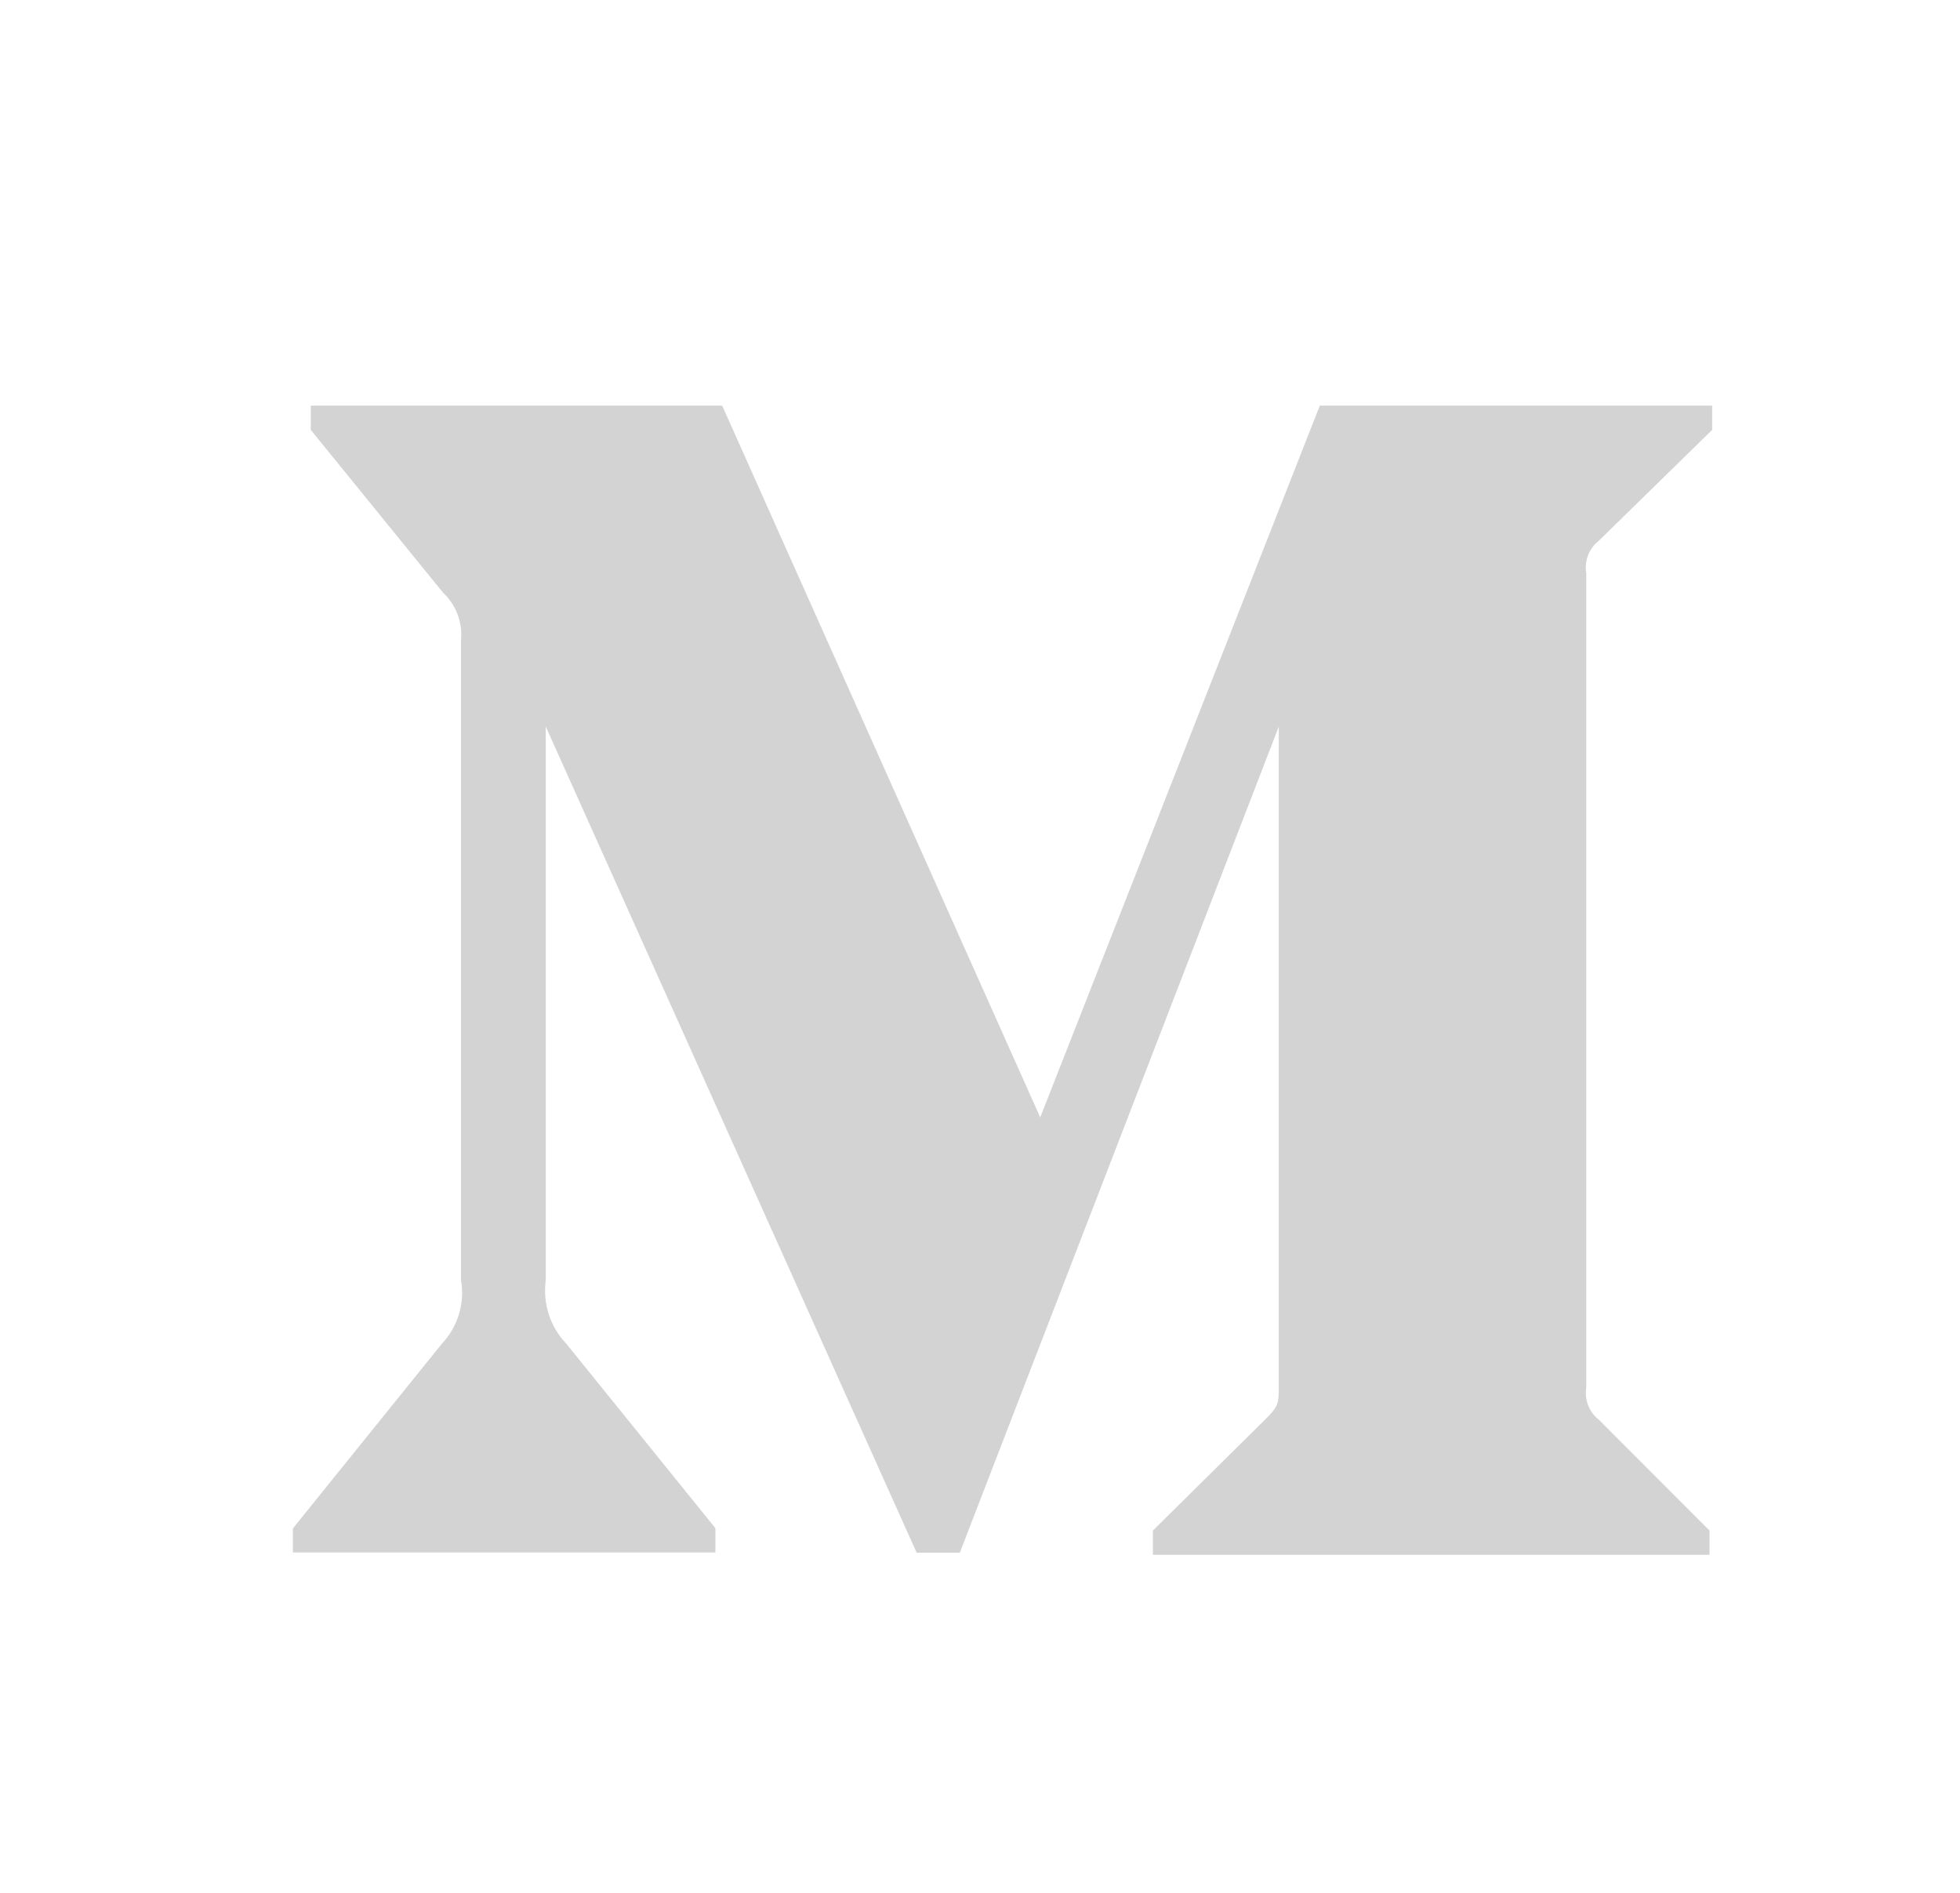 <?xml version="1.0" encoding="UTF-8"?>
<svg width="29px" height="28px" viewBox="0 0 29 28" version="1.1" xmlns="http://www.w3.org/2000/svg" xmlns:xlink="http://www.w3.org/1999/xlink">
    <title>medium-m</title>
    <g id="页面-1" stroke="none" stroke-width="1" fill="none" fill-rule="evenodd">
        <g id="官网（确定版）" transform="translate(-1535, -25)">
            <g id="medium-m" transform="translate(1535.333, 25)">
                <rect id="矩形" x="0" y="0" width="28" height="28"></rect>
                <path d="M6.488,9.468 C6.514,9.207 6.414,8.946 6.223,8.768 L4.265,6.359 L4.265,6 L10.352,6 L15.058,16.529 L19.195,6 L25,6 L25,6.359 L23.324,7.998 C23.181,8.108 23.107,8.294 23.137,8.476 L23.137,20.524 C23.107,20.706 23.181,20.892 23.324,21.002 L24.961,22.641 L24.961,23 L16.725,23 L16.725,22.641 L18.423,20.962 C18.588,20.794 18.588,20.741 18.588,20.484 L18.588,10.748 L13.868,22.969 L13.23,22.969 L7.742,10.748 L7.742,18.938 C7.695,19.284 7.808,19.629 8.046,19.877 L10.252,22.606 L10.252,22.965 L4,22.965 L4,22.61 L6.205,19.877 C6.44,19.629 6.548,19.279 6.488,18.938 L6.488,9.468 Z" id="路径" fill="#D3D3D3" fill-rule="nonzero"></path>
            </g>
        </g>
    </g>
</svg>
